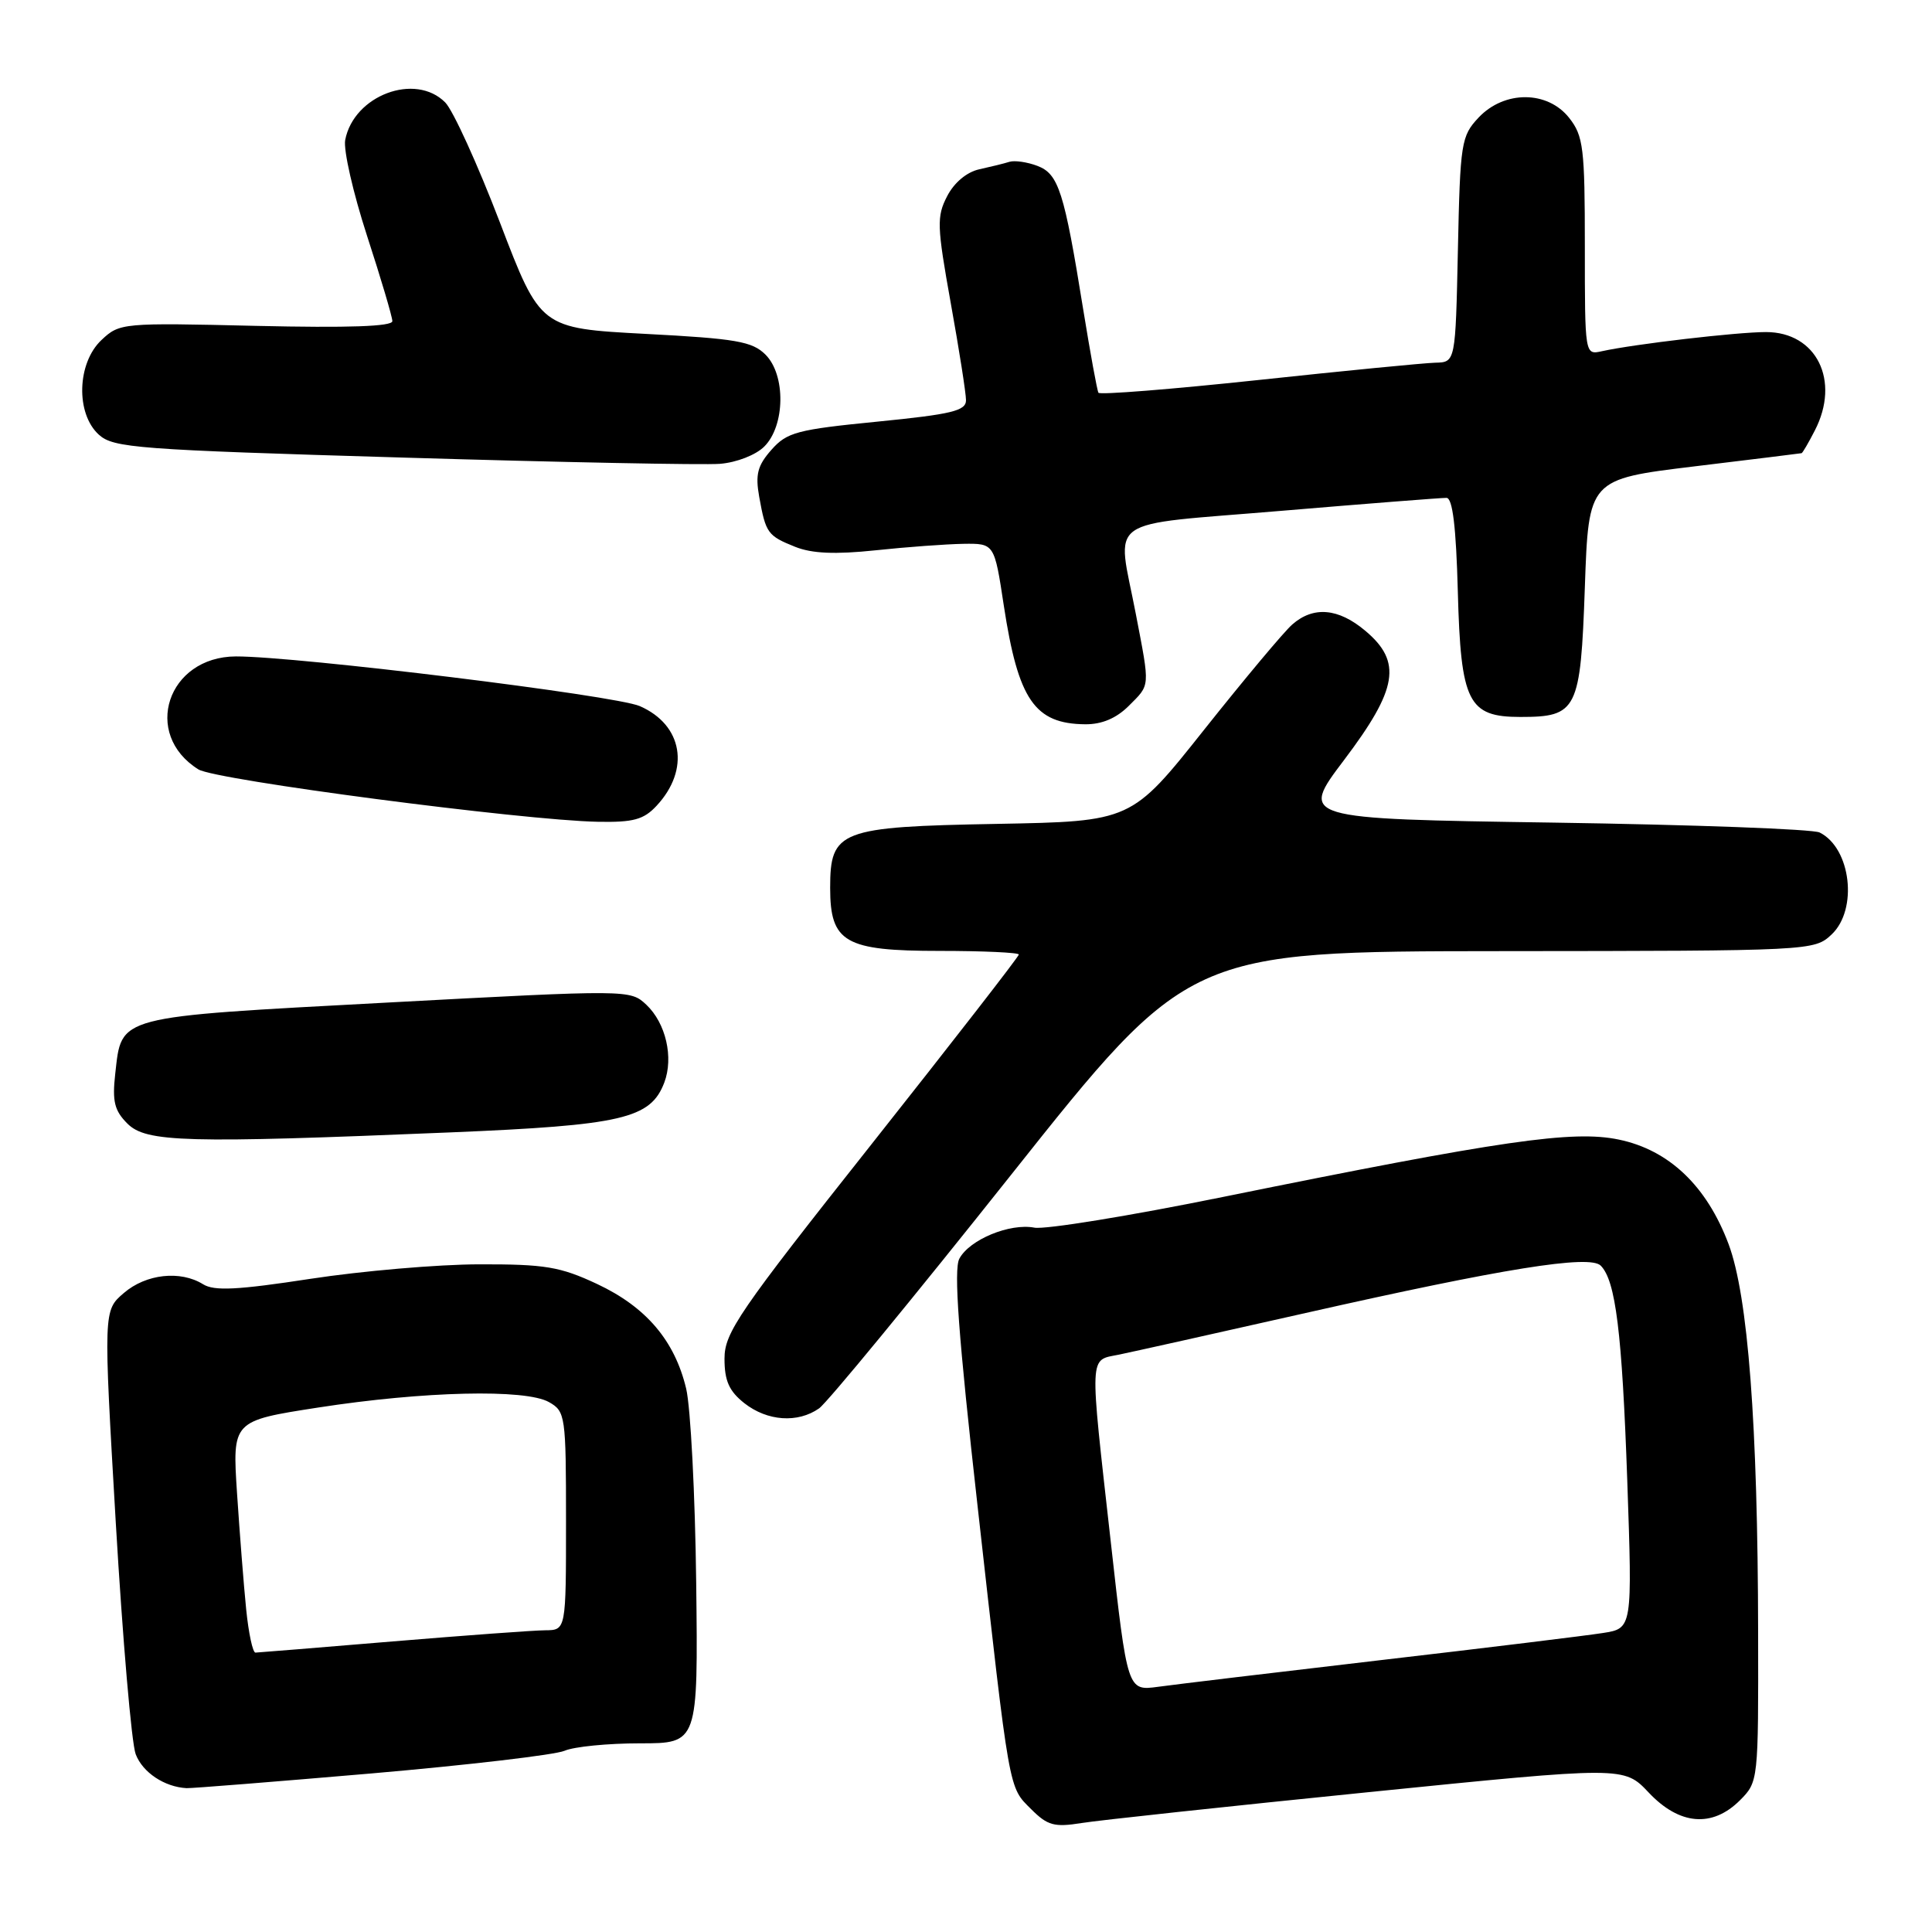 <?xml version="1.0" encoding="UTF-8" standalone="no"?>
<!DOCTYPE svg PUBLIC "-//W3C//DTD SVG 1.1//EN" "http://www.w3.org/Graphics/SVG/1.1/DTD/svg11.dtd" >
<svg xmlns="http://www.w3.org/2000/svg" xmlns:xlink="http://www.w3.org/1999/xlink" version="1.1" viewBox="0 0 256 256">
 <g >
 <path fill="currentColor"
d=" M 181.34 237.47 C 215.18 234.05 215.18 234.05 218.46 237.52 C 222.53 241.84 226.88 242.21 230.55 238.55 C 232.99 236.10 233.00 236.00 232.96 216.30 C 232.92 188.71 231.62 171.74 229.05 164.86 C 226.16 157.15 221.16 152.38 214.50 151.00 C 208.40 149.73 199.04 151.09 162.06 158.60 C 149.72 161.11 138.47 162.94 137.06 162.67 C 133.80 162.05 128.47 164.25 127.12 166.78 C 126.35 168.21 127.00 177.04 129.54 199.62 C 133.84 237.97 133.62 236.71 136.64 239.73 C 138.81 241.90 139.70 242.14 143.32 241.56 C 145.62 241.19 162.73 239.35 181.34 237.47 Z  M 49.22 234.99 C 62.02 233.88 73.53 232.53 74.80 231.99 C 76.06 231.44 80.56 231.00 84.80 231.00 C 92.50 231.00 92.50 231.00 92.25 209.75 C 92.11 198.06 91.51 186.47 90.92 184.00 C 89.40 177.63 85.61 173.18 79.11 170.13 C 74.21 167.84 72.23 167.51 63.50 167.53 C 58.00 167.54 47.94 168.41 41.14 169.45 C 31.49 170.93 28.38 171.09 26.91 170.17 C 23.90 168.30 19.35 168.80 16.41 171.33 C 13.70 173.65 13.70 173.65 15.34 201.74 C 16.25 217.19 17.43 231.00 17.98 232.44 C 18.90 234.86 21.79 236.78 24.72 236.94 C 25.39 236.97 36.41 236.09 49.22 234.99 Z  M 108.53 186.62 C 109.61 185.86 121.07 171.92 134.00 155.64 C 157.50 126.06 157.50 126.06 198.94 126.03 C 240.08 126.00 240.39 125.98 242.69 123.83 C 246.22 120.51 245.27 112.38 241.11 110.31 C 240.23 109.86 224.36 109.28 205.85 109.00 C 172.20 108.50 172.20 108.50 178.10 100.70 C 185.21 91.29 185.81 87.70 180.92 83.59 C 177.34 80.57 174.03 80.29 171.23 82.75 C 170.13 83.71 164.89 89.98 159.57 96.67 C 149.91 108.84 149.91 108.84 132.06 109.17 C 111.24 109.55 110.00 110.03 110.00 117.65 C 110.00 124.88 111.95 126.00 124.50 126.00 C 130.28 126.00 135.00 126.22 135.00 126.48 C 135.00 126.75 126.22 138.05 115.50 151.59 C 97.86 173.86 96.00 176.58 96.00 180.03 C 96.00 182.97 96.61 184.33 98.63 185.93 C 101.68 188.32 105.70 188.60 108.53 186.62 Z  M 59.64 150.05 C 82.47 149.10 86.20 148.23 88.02 143.45 C 89.28 140.13 88.23 135.57 85.64 133.13 C 83.51 131.13 83.37 131.13 51.24 132.85 C 15.12 134.79 16.15 134.52 15.27 142.28 C 14.86 145.94 15.16 147.16 16.88 148.88 C 19.37 151.37 24.58 151.51 59.64 150.05 Z  M 87.00 106.77 C 91.48 101.96 90.48 96.05 84.77 93.56 C 81.51 92.14 39.33 86.96 31.25 86.98 C 22.19 87.02 18.79 97.27 26.29 101.95 C 28.54 103.36 69.25 108.70 79.21 108.89 C 83.92 108.98 85.29 108.61 87.00 106.77 Z  M 149.55 93.55 C 152.44 90.65 152.40 91.24 150.50 81.34 C 147.99 68.23 145.92 69.70 169.75 67.69 C 181.16 66.73 191.03 65.96 191.67 65.97 C 192.48 65.99 192.94 69.82 193.17 78.40 C 193.56 93.06 194.53 95.00 201.46 95.00 C 208.99 95.00 209.43 94.12 210.00 77.83 C 210.50 63.50 210.50 63.50 224.50 61.80 C 232.20 60.87 238.60 60.08 238.72 60.05 C 238.85 60.02 239.64 58.67 240.47 57.05 C 243.89 50.44 240.70 44.00 234.00 44.00 C 230.17 44.00 216.56 45.59 212.25 46.54 C 210.00 47.04 210.00 47.04 210.00 32.65 C 210.00 19.62 209.81 18.02 207.93 15.63 C 205.06 11.98 199.33 11.96 195.92 15.58 C 193.62 18.03 193.48 18.88 193.18 33.08 C 192.86 48.00 192.86 48.00 190.18 48.06 C 188.71 48.10 178.13 49.13 166.68 50.36 C 155.23 51.58 145.72 52.34 145.55 52.04 C 145.37 51.74 144.47 46.78 143.53 41.00 C 141.01 25.36 140.27 23.05 137.46 21.98 C 136.12 21.47 134.45 21.23 133.76 21.44 C 133.07 21.66 131.27 22.10 129.77 22.43 C 128.11 22.79 126.43 24.19 125.50 26.00 C 124.10 28.70 124.15 29.95 125.98 40.16 C 127.09 46.31 128.00 52.11 128.00 53.03 C 128.00 54.44 126.12 54.89 116.25 55.87 C 105.62 56.92 104.28 57.27 102.22 59.60 C 100.37 61.69 100.07 62.87 100.60 65.84 C 101.47 70.66 101.71 70.99 105.37 72.46 C 107.60 73.35 110.66 73.48 116.00 72.92 C 120.12 72.48 125.36 72.10 127.63 72.06 C 131.76 72.00 131.76 72.00 133.01 80.25 C 134.92 92.74 137.09 95.91 143.80 95.97 C 145.99 95.99 147.91 95.18 149.55 93.55 Z  M 101.27 59.17 C 104.04 56.41 104.13 49.69 101.44 47.00 C 99.69 45.24 97.55 44.87 85.51 44.24 C 71.60 43.50 71.60 43.50 66.25 29.50 C 63.30 21.80 60.04 14.64 59.00 13.58 C 55.04 9.57 46.88 12.63 45.74 18.55 C 45.49 19.87 46.79 25.57 48.63 31.23 C 50.47 36.88 51.98 41.97 51.99 42.55 C 52.00 43.26 46.17 43.46 33.95 43.18 C 16.21 42.76 15.85 42.79 13.45 45.05 C 10.20 48.10 10.01 54.80 13.10 57.60 C 15.04 59.35 18.15 59.59 53.35 60.63 C 74.33 61.26 93.25 61.63 95.40 61.46 C 97.61 61.28 100.15 60.29 101.27 59.17 Z  M 147.18 204.28 C 144.34 178.97 144.28 180.30 148.25 179.50 C 150.04 179.13 161.18 176.65 173.00 173.98 C 199.17 168.07 210.63 166.23 212.10 167.70 C 214.08 169.68 214.93 176.51 215.62 196.14 C 216.30 215.77 216.30 215.77 212.40 216.38 C 210.26 216.72 197.03 218.34 183.00 219.97 C 168.97 221.61 155.68 223.20 153.45 223.51 C 149.39 224.06 149.39 224.06 147.18 204.28 Z  M 32.62 213.25 C 32.30 210.09 31.76 203.17 31.41 197.89 C 30.78 188.27 30.78 188.27 42.14 186.51 C 56.13 184.34 69.65 184.02 72.75 185.79 C 74.92 187.02 75.00 187.58 75.00 201.54 C 75.00 216.00 75.00 216.00 72.25 216.02 C 70.74 216.03 61.62 216.70 52.00 217.50 C 42.38 218.30 34.21 218.97 33.85 218.98 C 33.49 218.99 32.94 216.41 32.62 213.25 Z "/>
</g>
</svg>